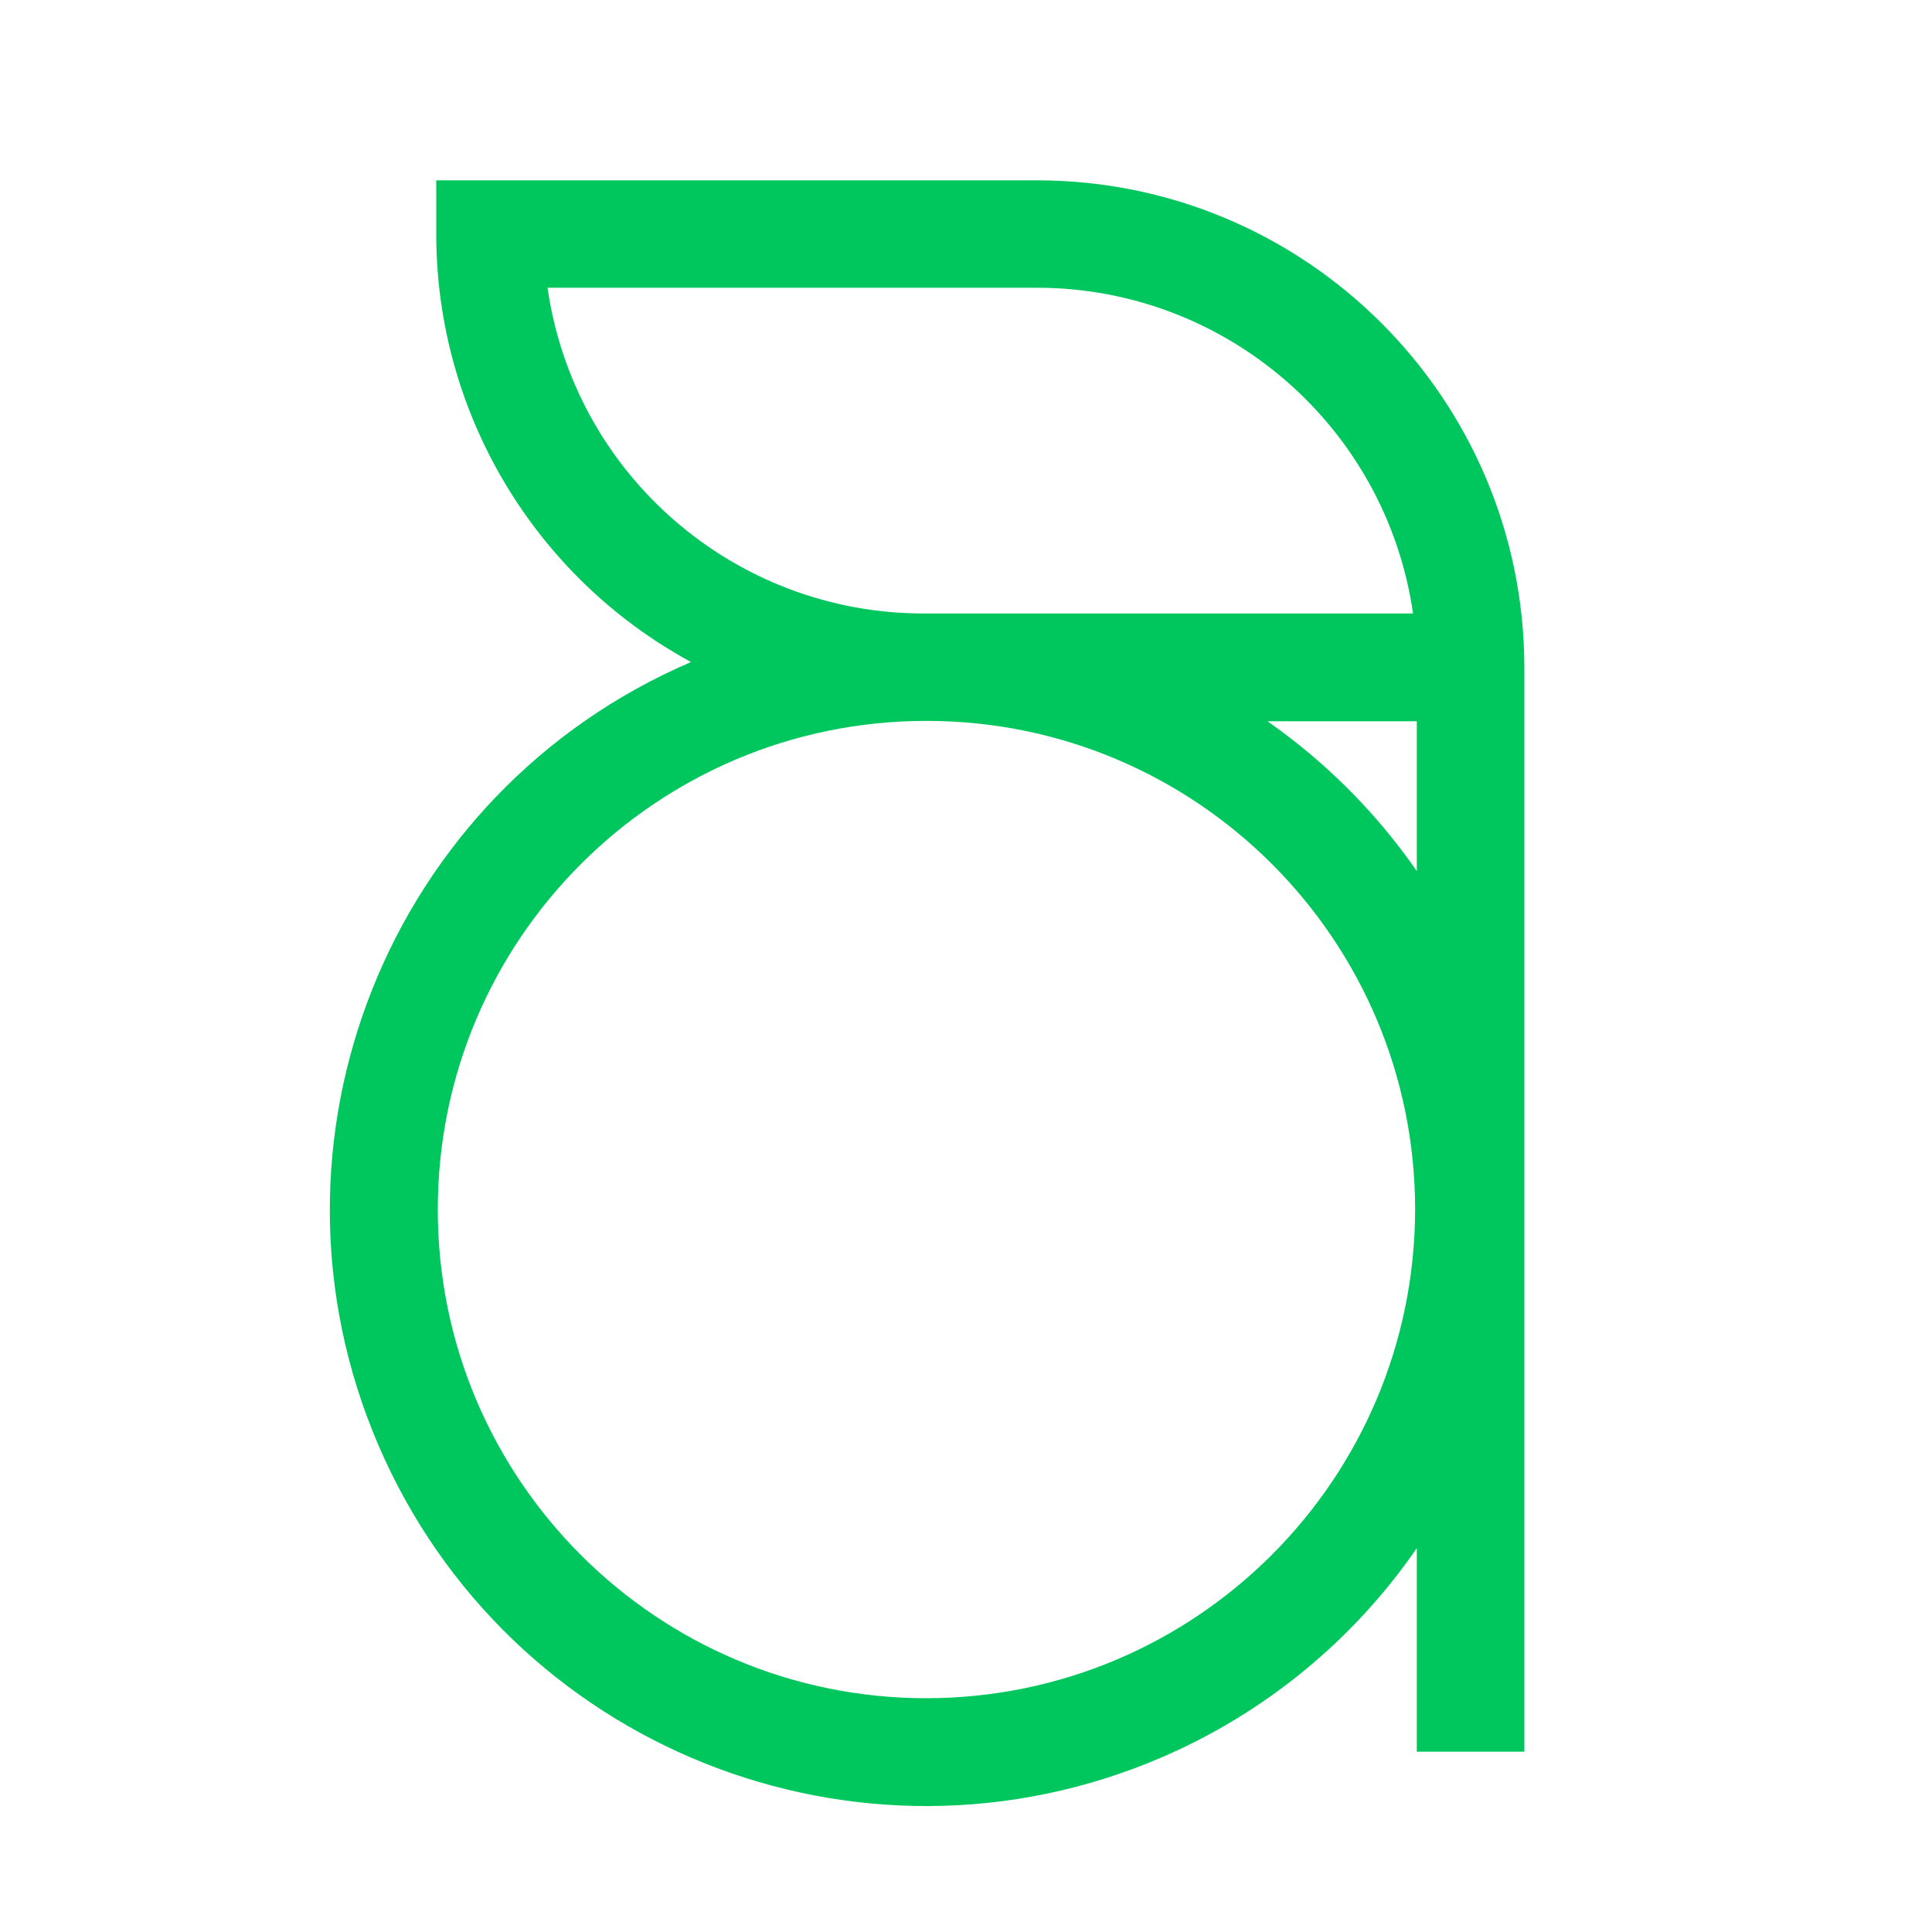 <?xml version="1.0" encoding="UTF-8"?><svg id="a" xmlns="http://www.w3.org/2000/svg" viewBox="0 0 150 150"><defs><style>.e{fill:none;}.f{fill:#00c75d;}</style></defs><g id="b"><g id="c"><path id="d" class="e" d="M0,0H150V150H0V0Z"/></g></g><path class="f" d="M80.54,14H33.87v4.17c0,13.86,7.6,26.61,19.78,33.23-23.49,10.08-34.36,37.29-24.28,60.78,10.08,23.49,37.29,34.36,60.78,24.28,8.02-3.44,14.9-9.08,19.85-16.26v15.8h8.35V51.81c-.03-20.87-16.94-37.78-37.81-37.81Zm-38,8.34h38c14.65,.02,27.07,10.79,29.17,25.29h-38c-14.67,0-27.11-10.77-29.2-25.29h.03Zm29.39,109.51c-20.95,0-37.94-16.99-37.94-37.94s16.99-37.94,37.94-37.94,37.94,16.99,37.94,37.94h0c-.04,20.95-17,37.91-37.94,37.94Zm38.07-64.22c-3.14-4.53-7.07-8.47-11.59-11.63h11.59v11.63Z"/></svg>